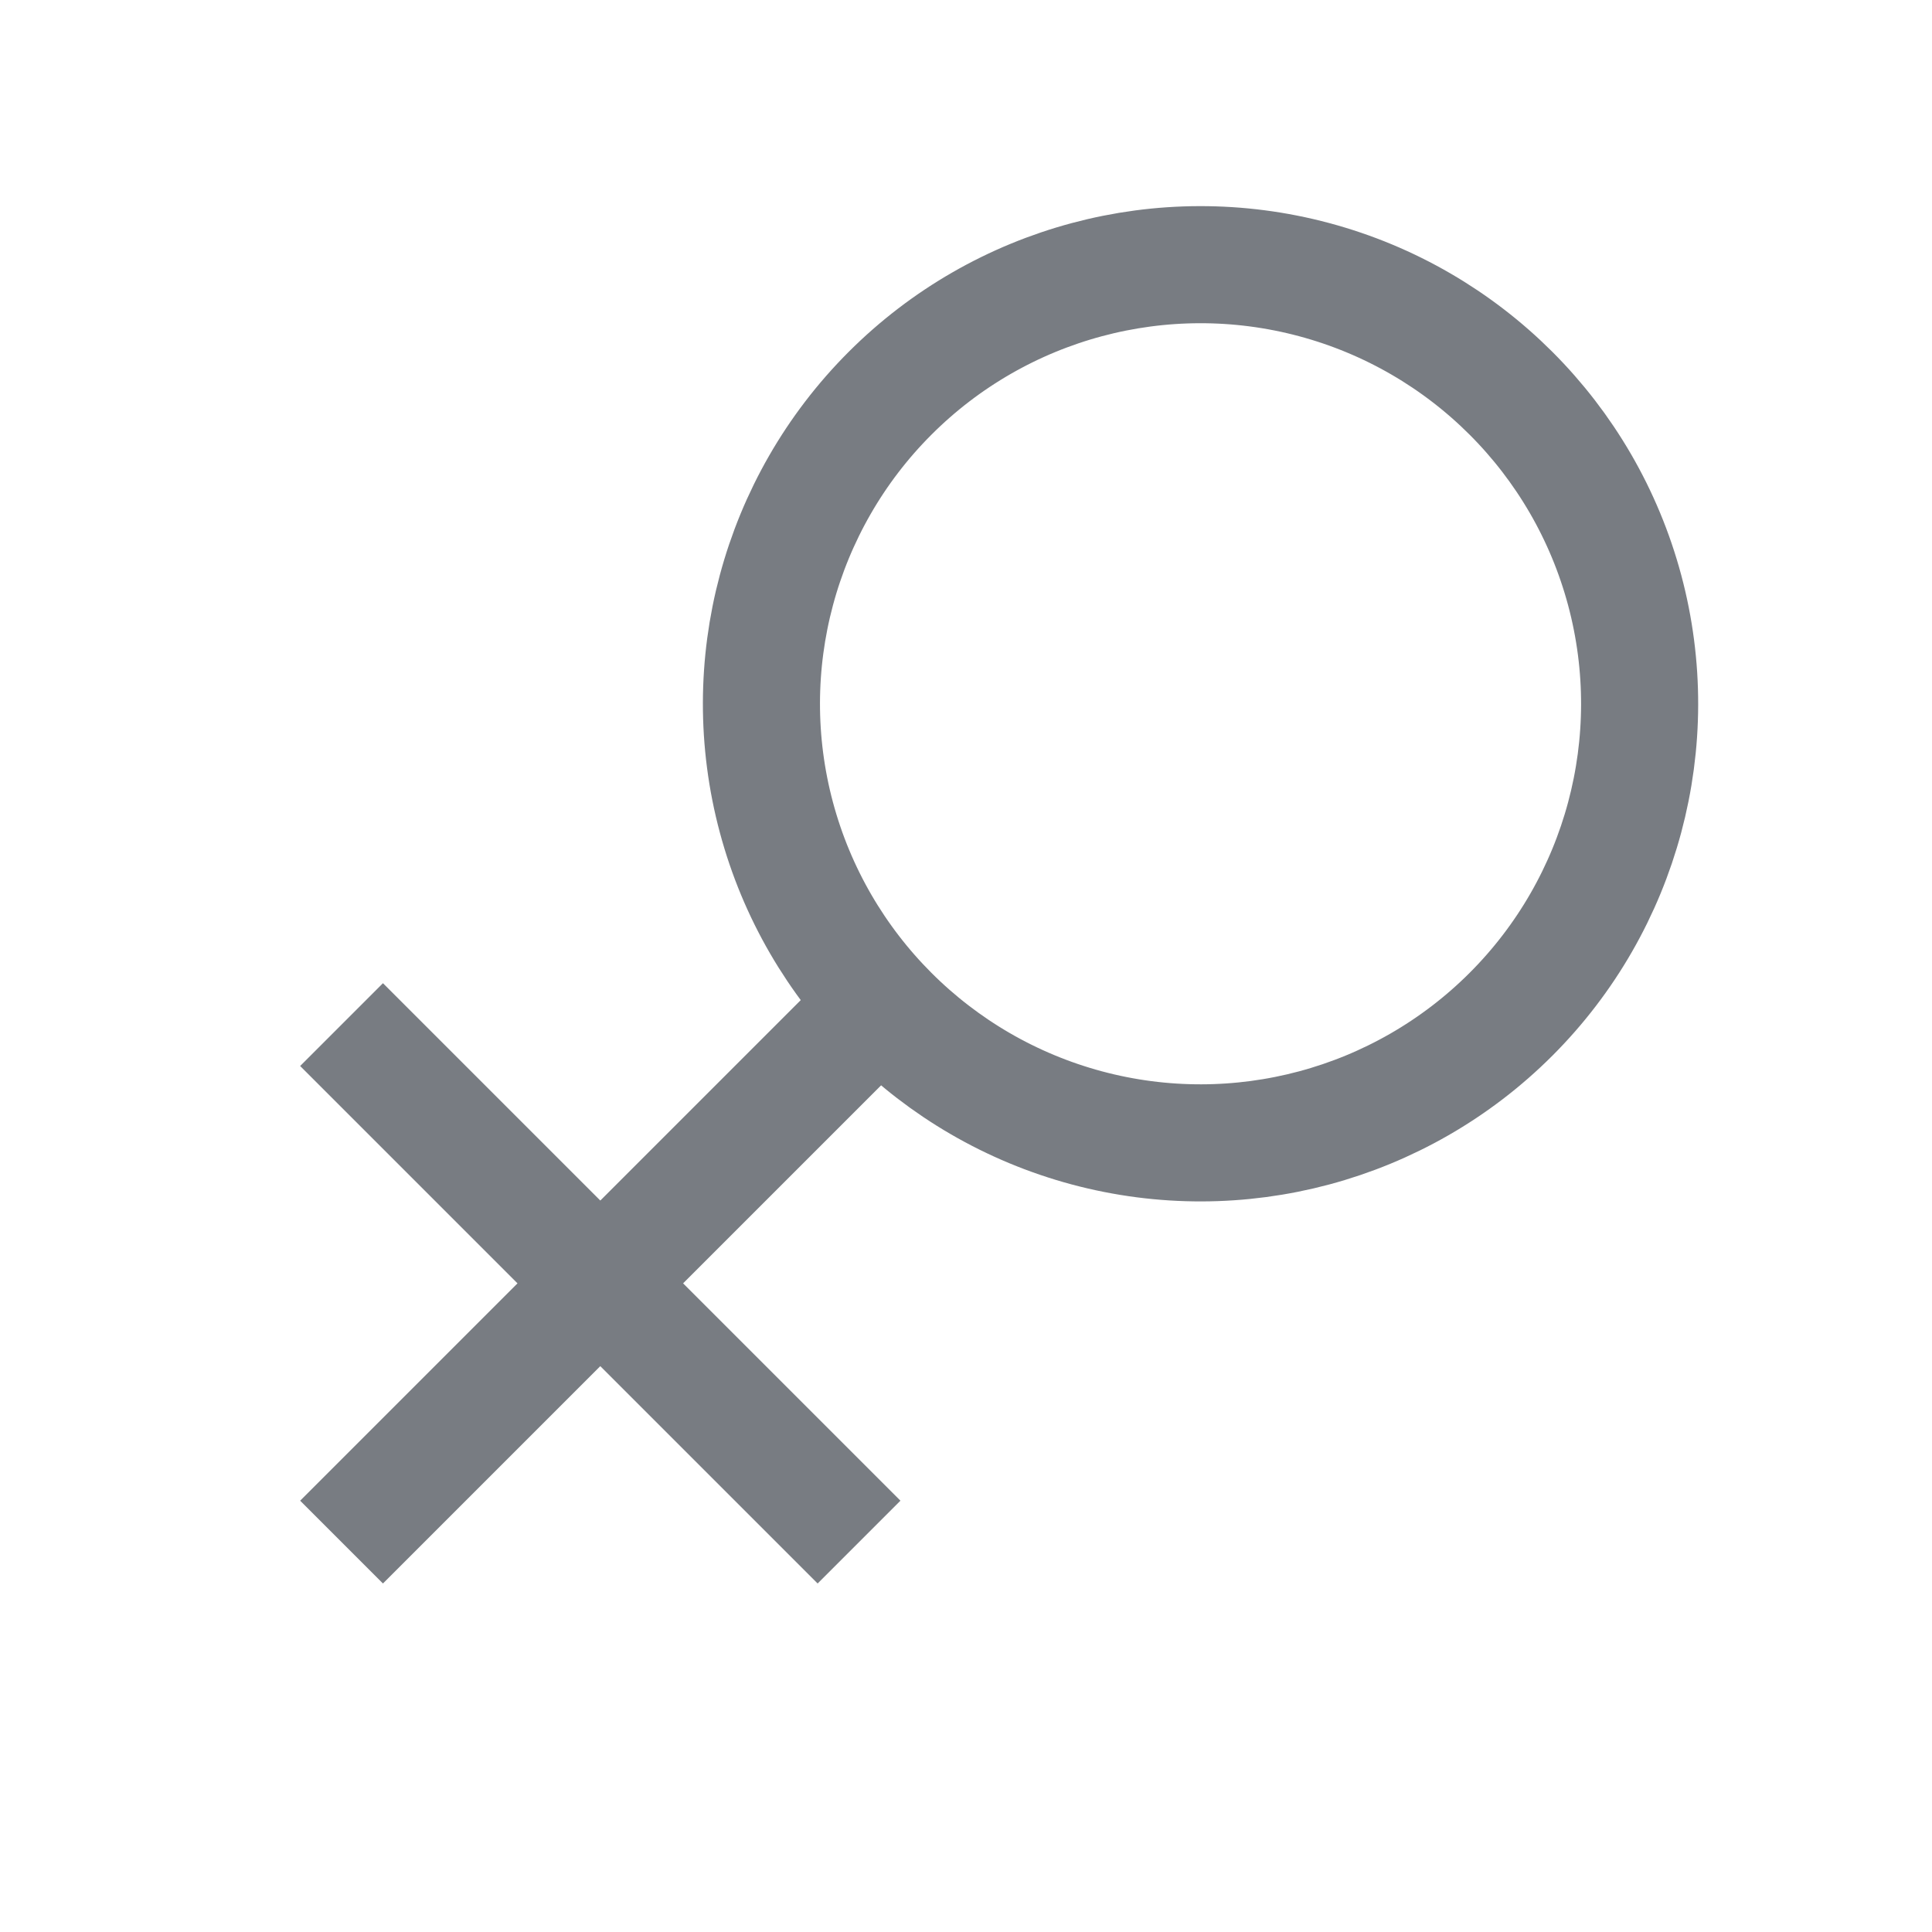 <svg width="33" height="33" viewBox="0 0 33 33" fill="none" xmlns="http://www.w3.org/2000/svg">
<circle cx="20.506" cy="12.021" r="7.5" transform="rotate(45 20.506 12.021)" stroke="#787C82" stroke-width="2"/>
<path d="M14.673 17.501L5.834 26.34" stroke="#787C82" stroke-width="2"/>
<path d="M5.834 17.501L14.673 26.34" stroke="#787C82" stroke-width="2"/>
</svg>
